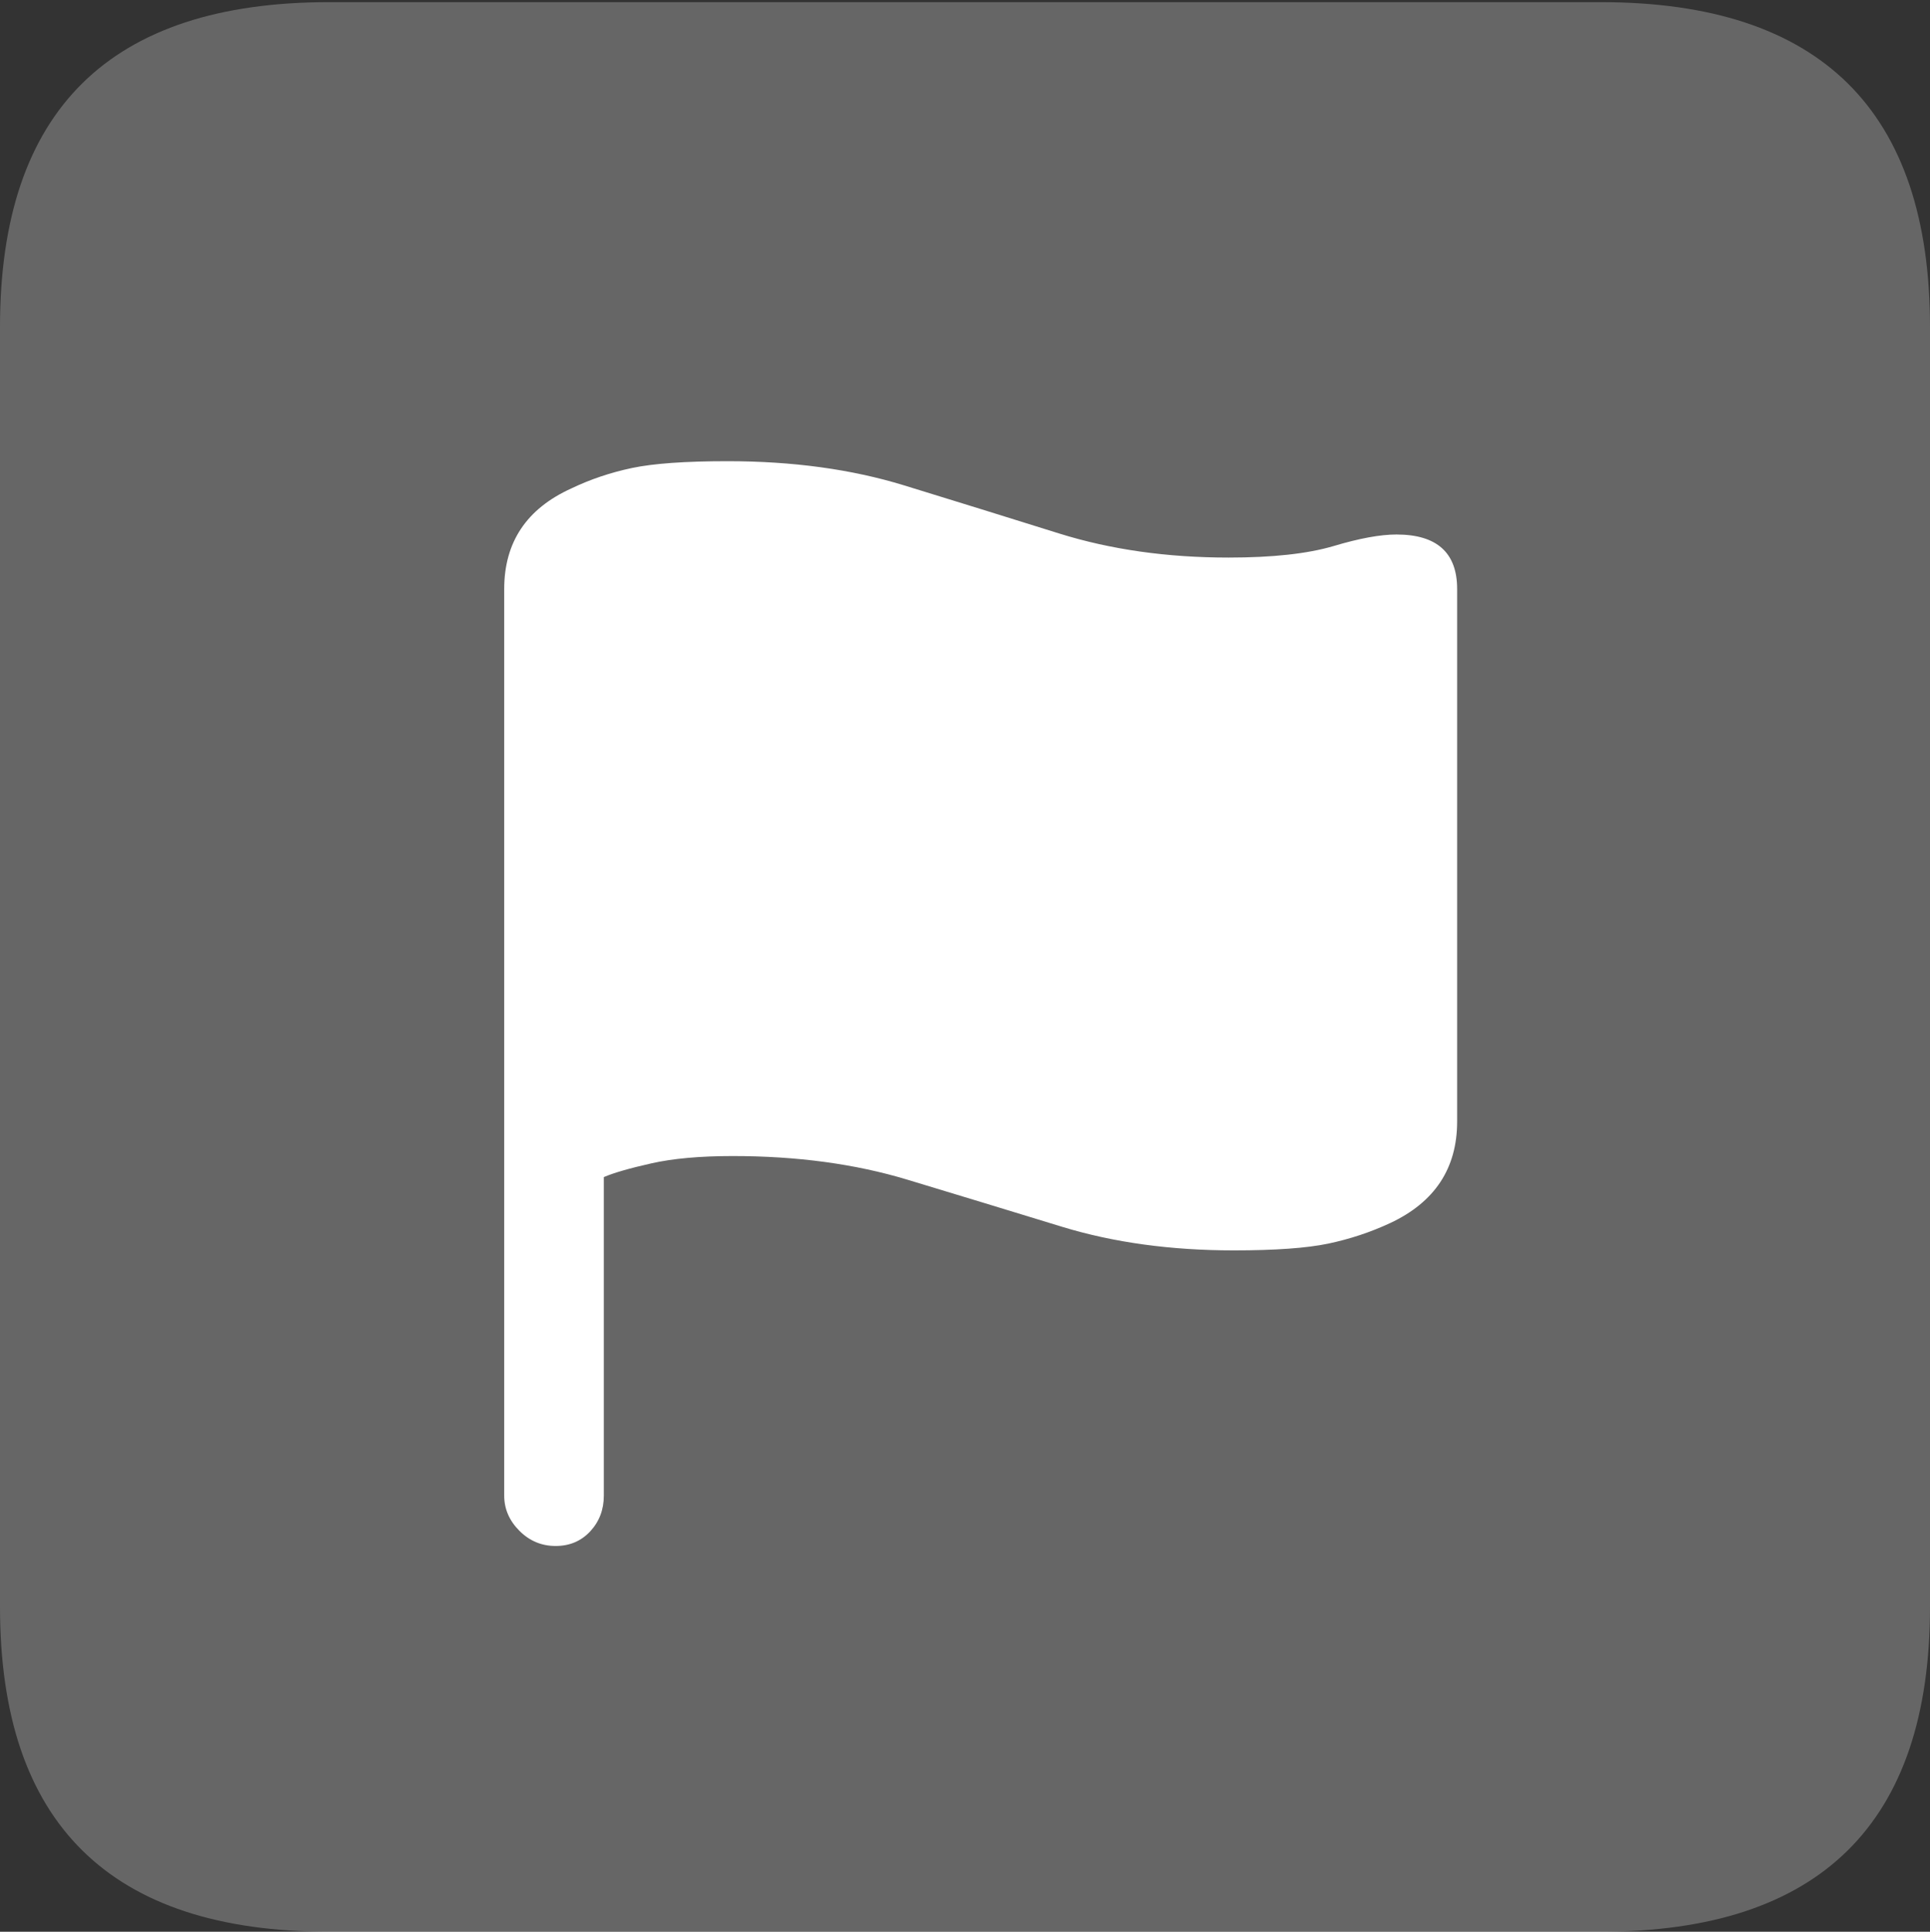 <?xml version="1.0" encoding="UTF-8"?>
<!--Generator: Apple Native CoreSVG 175.5-->
<!DOCTYPE svg
PUBLIC "-//W3C//DTD SVG 1.1//EN"
       "http://www.w3.org/Graphics/SVG/1.1/DTD/svg11.dtd">
<svg version="1.1" xmlns="http://www.w3.org/2000/svg" xmlns:xlink="http://www.w3.org/1999/xlink" width="17.979" height="17.998">
 <rect width="100%" height="100%" fill="#333333" stroke="none"/>
 <g>
  <rect height="17.998" opacity="0" width="17.979" x="0" y="0"/>
  <path d="M3.066 17.998L14.912 17.998Q16.445 17.998 17.212 17.241Q17.979 16.484 17.979 14.971L17.979 3.047Q17.979 1.533 17.212 0.776Q16.445 0.02 14.912 0.02L3.066 0.02Q1.533 0.02 0.767 0.776Q0 1.533 0 3.047L0 14.971Q0 16.484 0.767 17.241Q1.533 17.998 3.066 17.998Z" fill="rgba(255,255,255,0.25)"/>
  <path d="M5.176 14.404Q4.98 14.404 4.839 14.263Q4.697 14.121 4.697 13.935L4.697 5.488Q4.697 4.834 5.322 4.551Q5.586 4.424 5.889 4.36Q6.191 4.297 6.777 4.297Q7.686 4.297 8.418 4.521Q9.15 4.746 9.868 4.971Q10.586 5.195 11.445 5.195Q12.06 5.195 12.422 5.088Q12.783 4.98 13.008 4.98Q13.574 4.98 13.574 5.488L13.574 10.449Q13.574 11.104 12.949 11.396Q12.676 11.523 12.373 11.587Q12.07 11.65 11.494 11.65Q10.615 11.65 9.897 11.431Q9.18 11.211 8.452 10.991Q7.725 10.771 6.826 10.771Q6.367 10.771 6.064 10.84Q5.762 10.908 5.625 10.967L5.625 13.935Q5.625 14.131 5.498 14.268Q5.371 14.404 5.176 14.404Z" fill="#ffffff"/>
 </g>
</svg>
